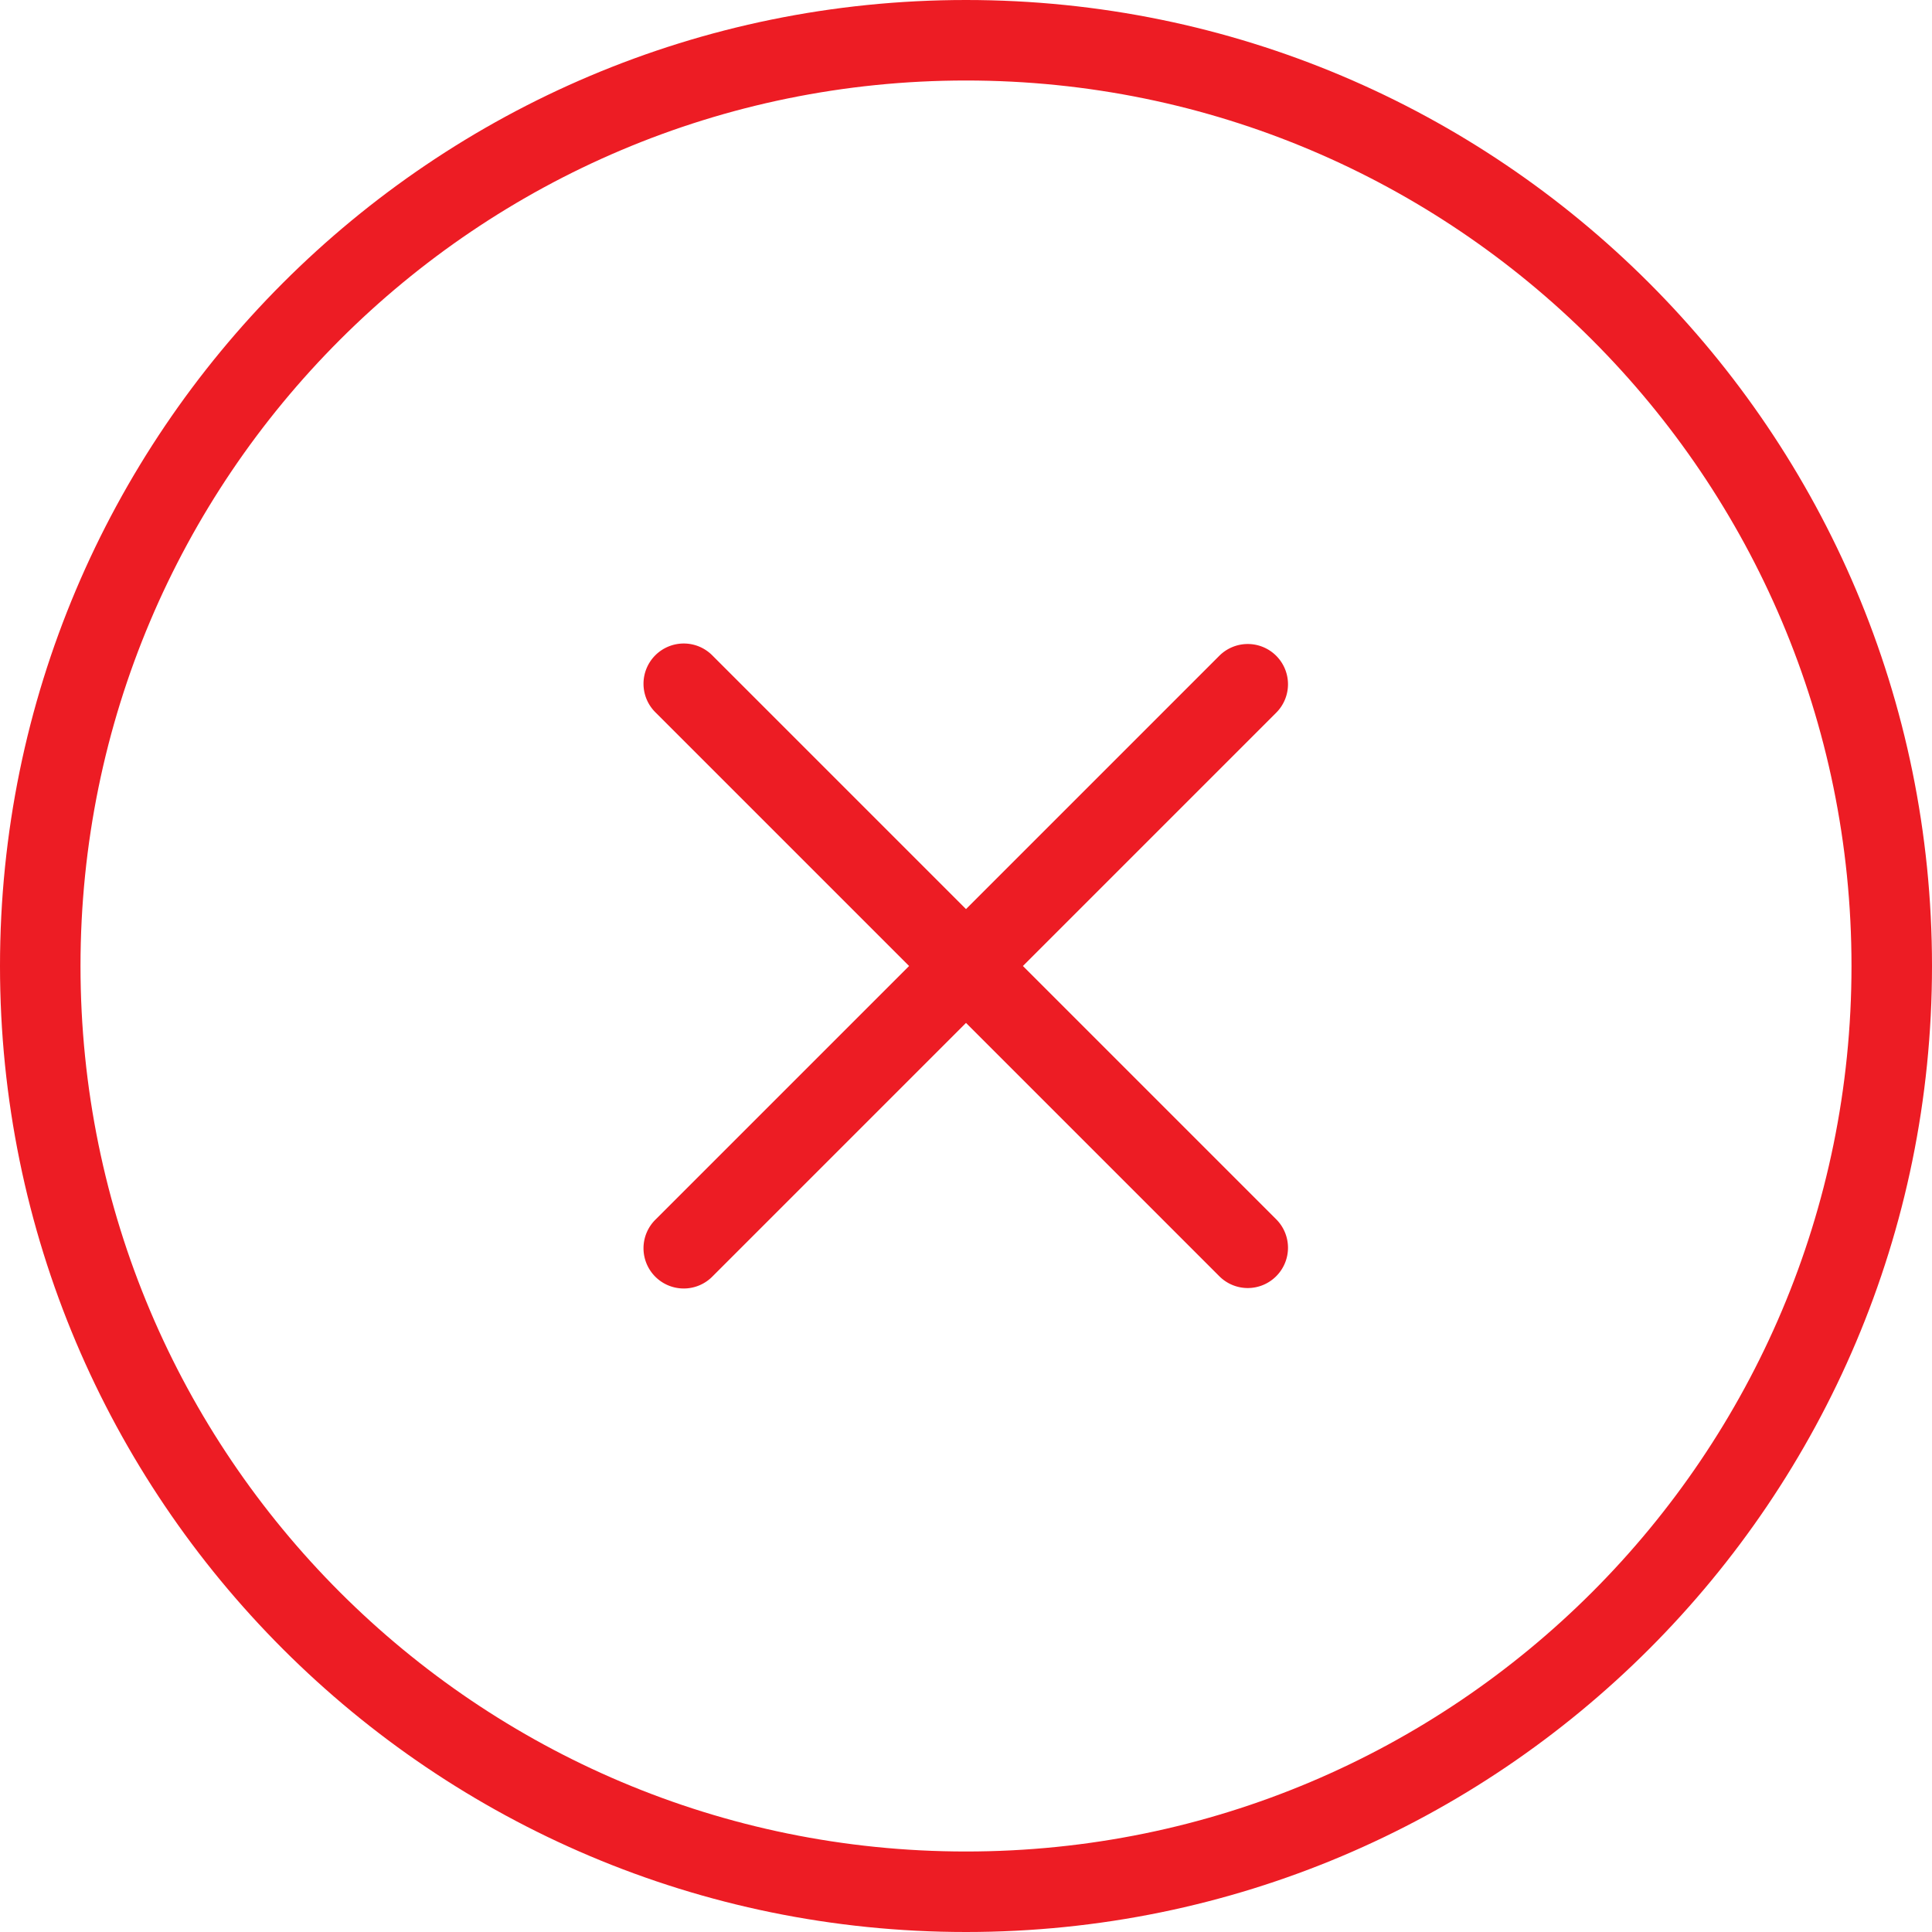<svg width="48" height="48" viewBox="0 0 48 48" xmlns="http://www.w3.org/2000/svg"><title>NO</title><g fill="#ED1C24" fill-rule="evenodd"><path d="M24 46c12.15 0 22-9.85 22-22S36.15 2 24 2 2 11.85 2 24s9.85 22 22 22zm0 2C10.745 48 0 37.255 0 24S10.745 0 24 0s24 10.745 24 24-10.745 24-24 24z"/><path d="M31.707 16.293a1 1 0 0 0-1.414 0L24 22.586l-6.293-6.293a1 1 0 1 0-1.414 1.414L22.586 24l-6.293 6.293a1 1 0 1 0 1.414 1.414L24 25.414l6.293 6.293a.997.997 0 0 0 1.414 0 1 1 0 0 0 0-1.414L25.414 24l6.293-6.293a1 1 0 0 0 0-1.414"/></g></svg>